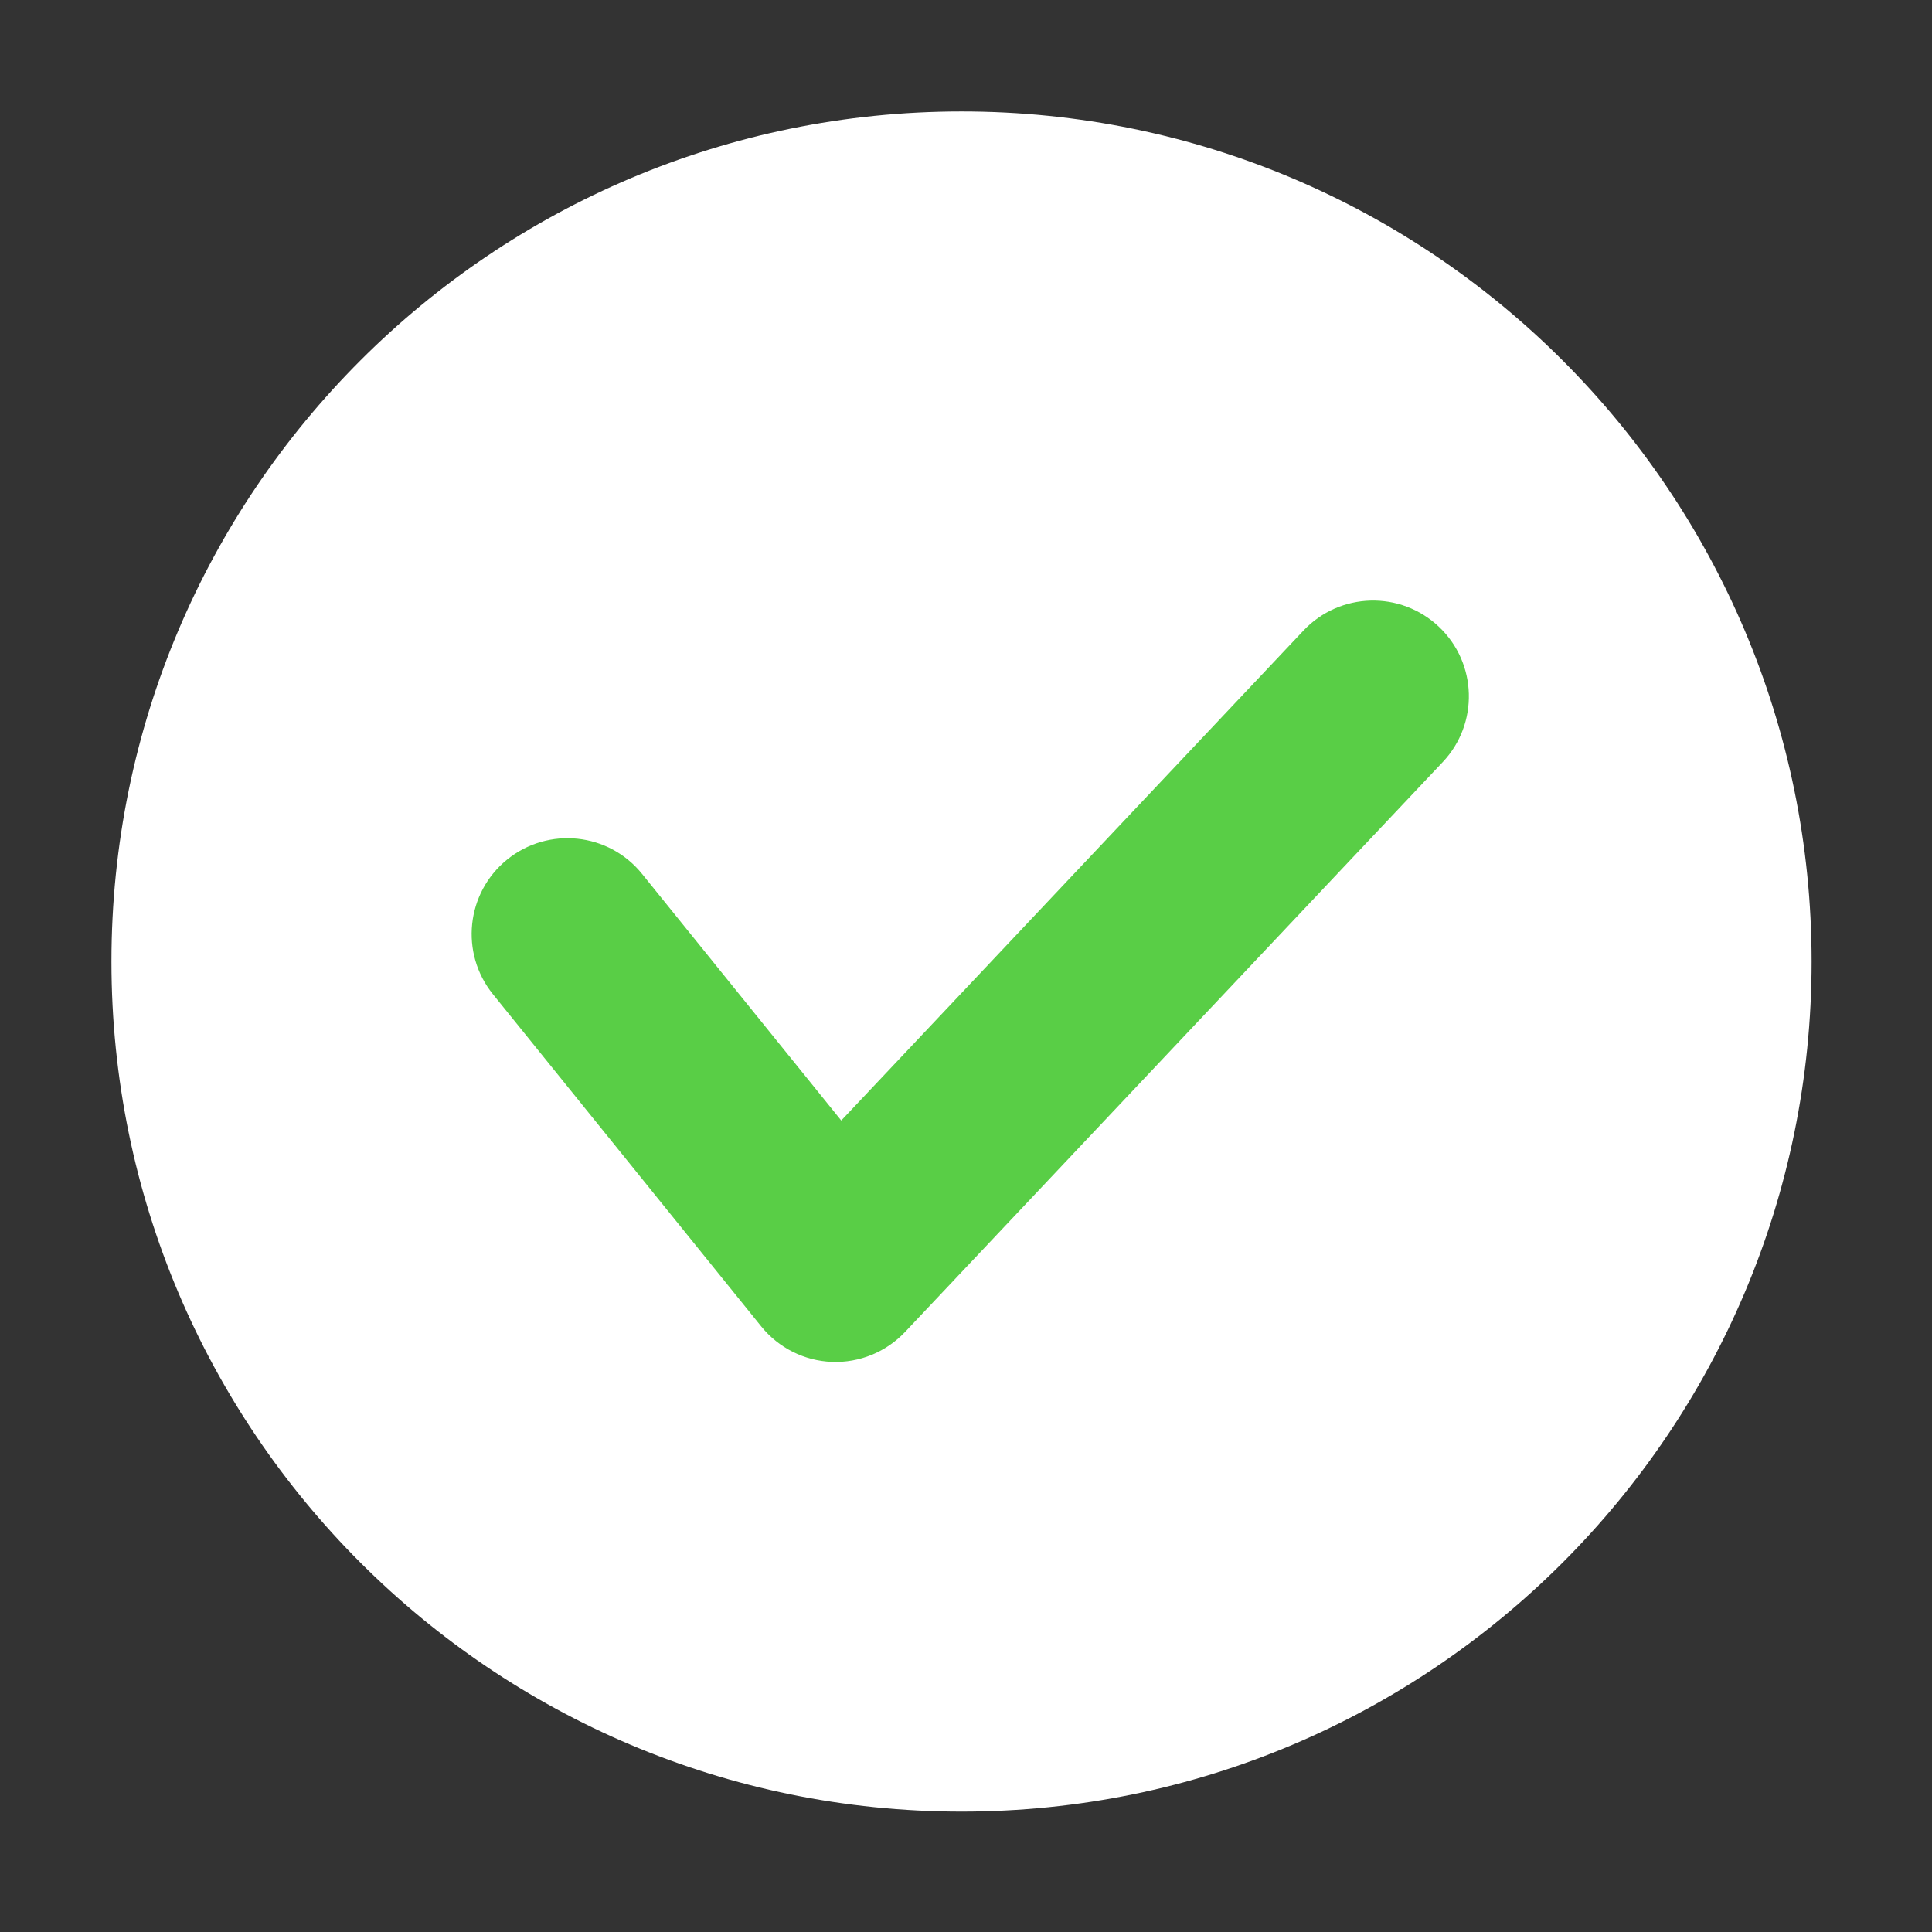 <svg width="35" height="35" viewBox="0 0 35 35" fill="none" xmlns="http://www.w3.org/2000/svg">
<rect x="0" y="0" width="35" height="35" fill="#333333" stroke="none"/>
<path d="M32.819 17.419C32.819 25.924 25.924 32.819 17.419 32.819C8.914 32.819 2.019 25.924 2.019 17.419C2.019 8.914 8.914 2.019 17.419 2.019C25.924 2.019 32.819 8.914 32.819 17.419Z" fill="white"/>
<path fill-rule="evenodd" clip-rule="evenodd" d="M26.069 11.356C26.763 12.014 26.793 13.11 26.137 13.805L16.397 24.129C16.053 24.493 15.57 24.691 15.071 24.672C14.572 24.653 14.105 24.419 13.79 24.029L8.93 18.011C8.329 17.267 8.443 16.176 9.186 15.573C9.932 14.968 11.027 15.083 11.63 15.83L15.24 20.299L23.613 11.424C24.271 10.726 25.372 10.695 26.069 11.356Z" fill="#59CE46"/>
</svg>
